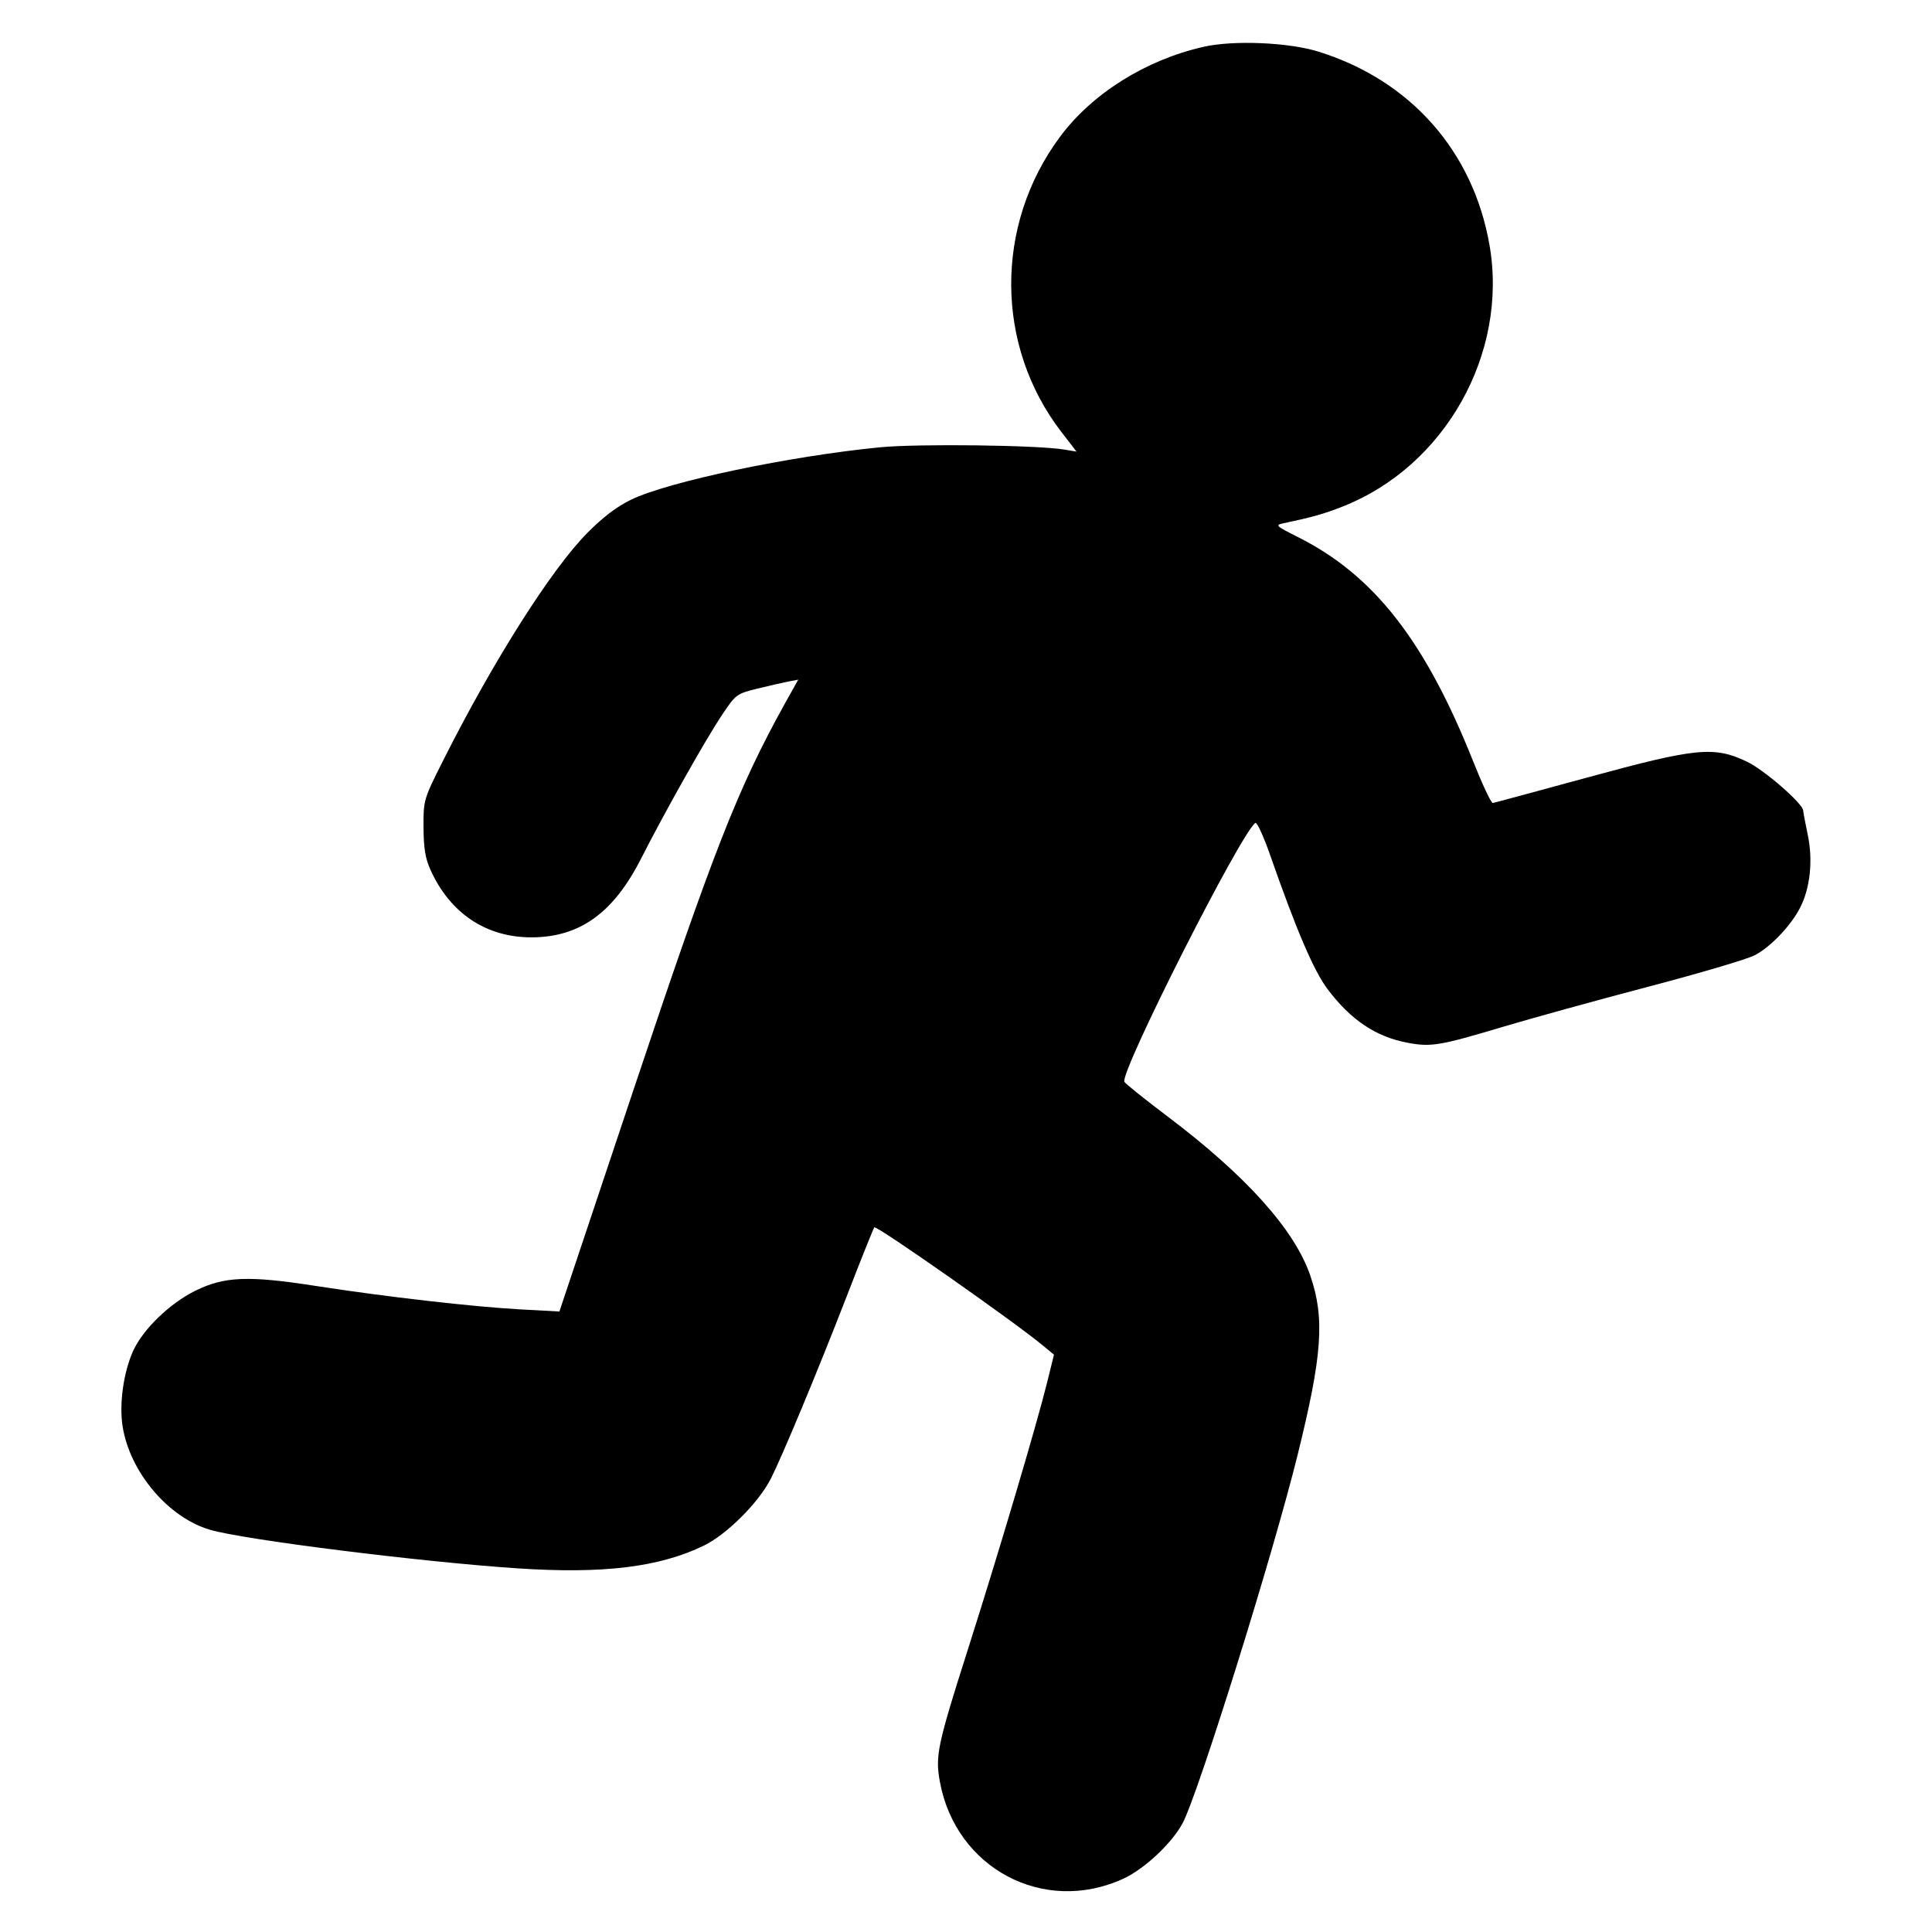 <svg xmlns="http://www.w3.org/2000/svg" width="24" height="24" fill="currentColor" class="mmi mmi-running" viewBox="0 0 24 24"><path d="M14.953 0.581 C 14.235 0.743,13.567 1.161,13.168 1.699 C 12.353 2.796,12.360 4.295,13.185 5.366 L 13.373 5.610 13.216 5.584 C 12.883 5.529,11.406 5.511,10.937 5.556 C 9.815 5.665,8.308 5.981,7.840 6.207 C 7.664 6.292,7.489 6.425,7.297 6.619 C 6.850 7.070,6.128 8.209,5.510 9.437 C 5.261 9.933,5.260 9.935,5.261 10.277 C 5.263 10.540,5.283 10.664,5.349 10.809 C 5.593 11.347,6.041 11.645,6.603 11.644 C 7.200 11.643,7.619 11.343,7.962 10.669 C 8.260 10.083,8.767 9.183,8.970 8.880 C 9.139 8.627,9.151 8.618,9.402 8.556 C 9.544 8.521,9.718 8.481,9.788 8.467 L 9.916 8.443 9.755 8.731 C 9.167 9.790,8.864 10.563,7.877 13.516 L 6.949 16.292 6.470 16.266 C 5.883 16.234,4.804 16.111,3.920 15.974 C 3.085 15.844,2.787 15.856,2.427 16.034 C 2.111 16.189,1.778 16.511,1.655 16.779 C 1.535 17.042,1.479 17.439,1.523 17.719 C 1.613 18.287,2.089 18.850,2.607 19.003 C 3.023 19.126,5.221 19.402,6.420 19.482 C 7.493 19.554,8.190 19.469,8.746 19.199 C 9.030 19.060,9.426 18.664,9.576 18.368 C 9.721 18.081,10.156 17.037,10.519 16.101 C 10.697 15.640,10.852 15.255,10.861 15.246 C 10.888 15.219,12.604 16.422,12.956 16.715 L 13.093 16.828 13.005 17.184 C 12.872 17.718,12.407 19.285,12.026 20.482 C 11.644 21.680,11.616 21.812,11.676 22.136 C 11.875 23.211,12.965 23.789,13.950 23.340 C 14.212 23.221,14.554 22.902,14.690 22.650 C 14.882 22.293,15.810 19.325,16.118 18.079 C 16.427 16.832,16.459 16.378,16.277 15.846 C 16.082 15.276,15.481 14.606,14.500 13.866 C 14.214 13.650,13.974 13.457,13.967 13.438 C 13.918 13.303,15.424 10.329,15.595 10.223 C 15.615 10.211,15.699 10.394,15.781 10.630 C 16.103 11.552,16.321 12.061,16.491 12.287 C 16.781 12.672,17.094 12.881,17.488 12.954 C 17.777 13.008,17.886 12.990,18.665 12.757 C 19.020 12.651,19.828 12.428,20.462 12.261 C 21.096 12.095,21.695 11.918,21.792 11.869 C 21.987 11.772,22.246 11.502,22.362 11.275 C 22.487 11.032,22.523 10.687,22.457 10.373 C 22.426 10.223,22.400 10.086,22.400 10.070 C 22.400 9.985,21.915 9.563,21.700 9.461 C 21.291 9.267,21.070 9.289,19.720 9.658 C 19.093 9.829,18.564 9.972,18.544 9.975 C 18.524 9.978,18.415 9.746,18.301 9.460 C 17.705 7.962,17.068 7.146,16.126 6.673 C 15.846 6.532,15.836 6.523,15.945 6.500 C 16.309 6.423,16.446 6.384,16.680 6.292 C 17.952 5.791,18.738 4.391,18.503 3.043 C 18.300 1.879,17.522 0.998,16.380 0.642 C 16.009 0.526,15.327 0.497,14.953 0.581 " stroke="none" fill-rule="evenodd"></path></svg>